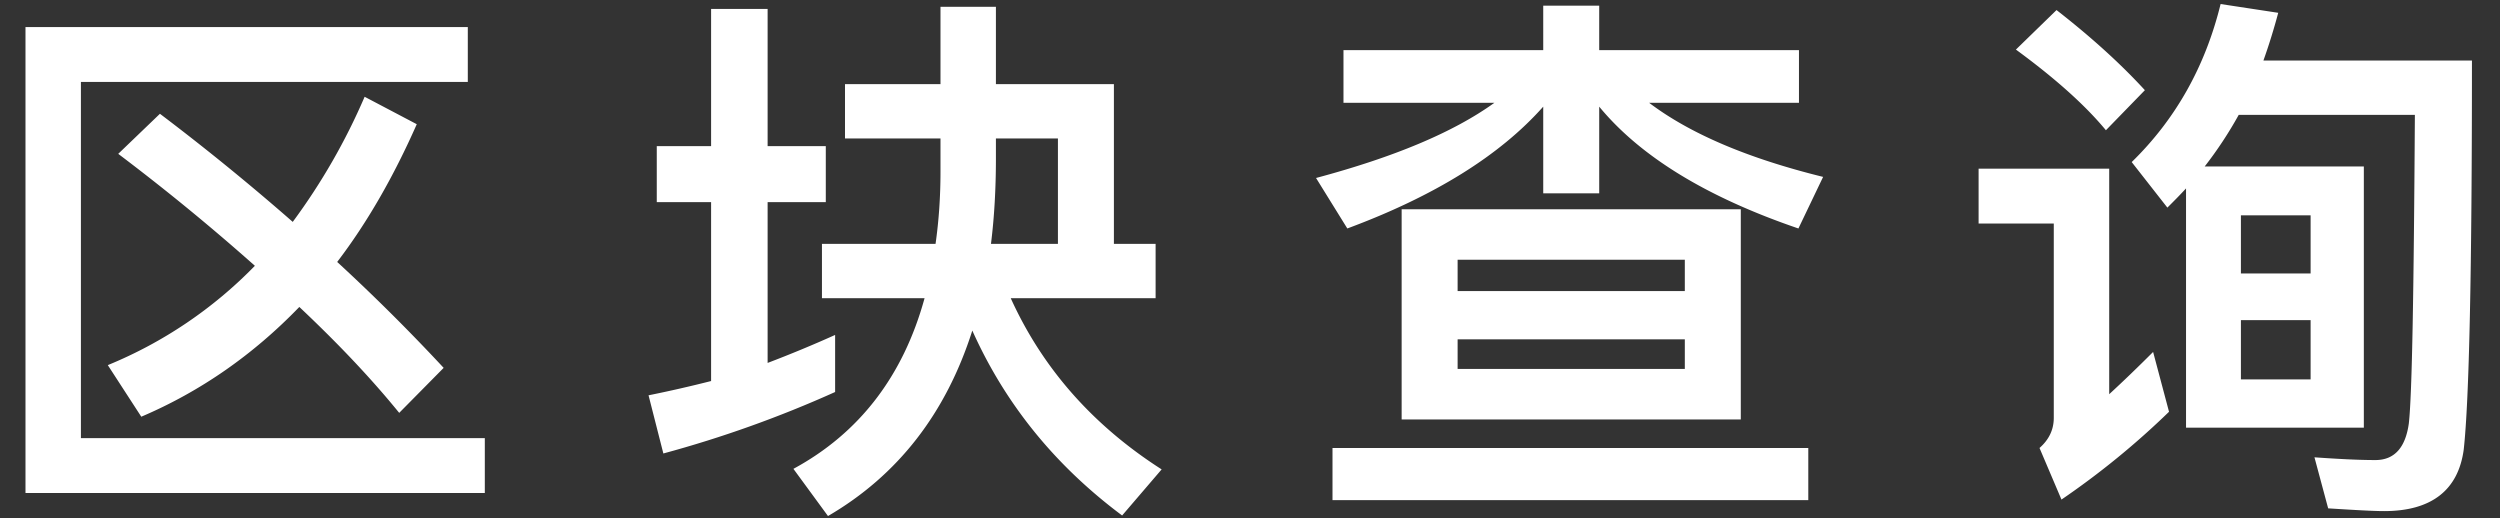 <svg xmlns="http://www.w3.org/2000/svg" width="82" height="17" viewBox="0 0 82 17">
    <rect x="0" y="0" width="82" height="17" fill="#333333" stroke="none"/>
    <path fill="#FFF" fill-rule="evenodd" d="M5.246 3.732a78.589 78.589 0 0 1 4.356 3.546 20.553 20.553 0 0 0 2.358-4.104l1.71.9c-.756 1.71-1.62 3.222-2.61 4.518a63.73 63.73 0 0 1 3.492 3.474l-1.458 1.476c-.936-1.152-2.034-2.304-3.276-3.474-1.512 1.566-3.24 2.772-5.184 3.6l-1.098-1.692A14.287 14.287 0 0 0 8.36 8.718a72.307 72.307 0 0 0-4.482-3.672l1.368-1.314zM.836.888h14.508v1.8H2.654V14.37h13.248v1.8H.836V.888zm31.056 9.954c-.864 2.718-2.448 4.752-4.734 6.084l-1.134-1.548c2.16-1.17 3.6-3.042 4.302-5.598H26.96V7.998h3.726c.108-.756.162-1.548.162-2.358V4.542h-3.132V2.76h3.132V.222h1.818V2.76h3.87v5.238h1.368V9.78h-4.752c1.044 2.304 2.7 4.176 4.95 5.616l-1.296 1.512c-2.196-1.638-3.834-3.654-4.914-6.066zm.774-6.3v.666c0 .99-.054 1.926-.162 2.79H34.7V4.542h-2.034zm-11.124.252h1.782v-4.5h1.854v4.5h1.908V6.63h-1.908v5.274a40.711 40.711 0 0 0 2.214-.918v1.872a37.806 37.806 0 0 1-5.634 2.016l-.486-1.908a42.075 42.075 0 0 0 2.052-.468V6.63h-1.782V4.794zm24.432 2.07h11.124v6.894H45.974V6.864zm9.288 5.238v-.972H47.81v.972h7.452zM47.81 9.546h7.452V8.52H47.81v1.026zm-3.744-7.902h6.552V.186h1.836v1.458h6.552v1.728h-4.914c1.332 1.008 3.222 1.818 5.706 2.43l-.81 1.692c-3.006-1.026-5.184-2.358-6.534-3.996v2.844h-1.836V3.498c-1.422 1.602-3.564 2.934-6.426 3.996l-1.026-1.656c2.556-.684 4.5-1.494 5.85-2.466h-4.95V1.644zm-.36 13.05h15.606v1.71H43.706v-1.71zM71.702 6.18c-.198.216-.396.414-.612.63l-1.17-1.494c1.44-1.404 2.412-3.132 2.916-5.184l1.89.288c-.144.54-.306 1.062-.486 1.566h6.84c0 6.894-.09 11.142-.27 12.762-.18 1.332-1.062 2.016-2.61 2.016-.36 0-.972-.036-1.836-.09L75.914 15c.774.054 1.44.09 1.998.09.63 0 .99-.414 1.098-1.206.108-.972.162-4.338.198-10.116H73.43a13.08 13.08 0 0 1-1.116 1.692h5.22v8.568h-5.832V6.18zm4.086 6.264V10.5h-2.286v1.944h2.286zM73.502 8.97h2.286V7.062h-2.286V8.97zM67.454.33c1.134.882 2.106 1.764 2.898 2.628l-1.278 1.314c-.684-.828-1.674-1.71-2.952-2.646L67.454.33zm-2.556 5.202h4.284v7.398c.45-.414.936-.882 1.44-1.386l.522 1.962a26.542 26.542 0 0 1-3.528 2.88l-.72-1.692c.306-.27.468-.594.468-.99V7.332h-2.466v-1.8z"/>
</svg>
